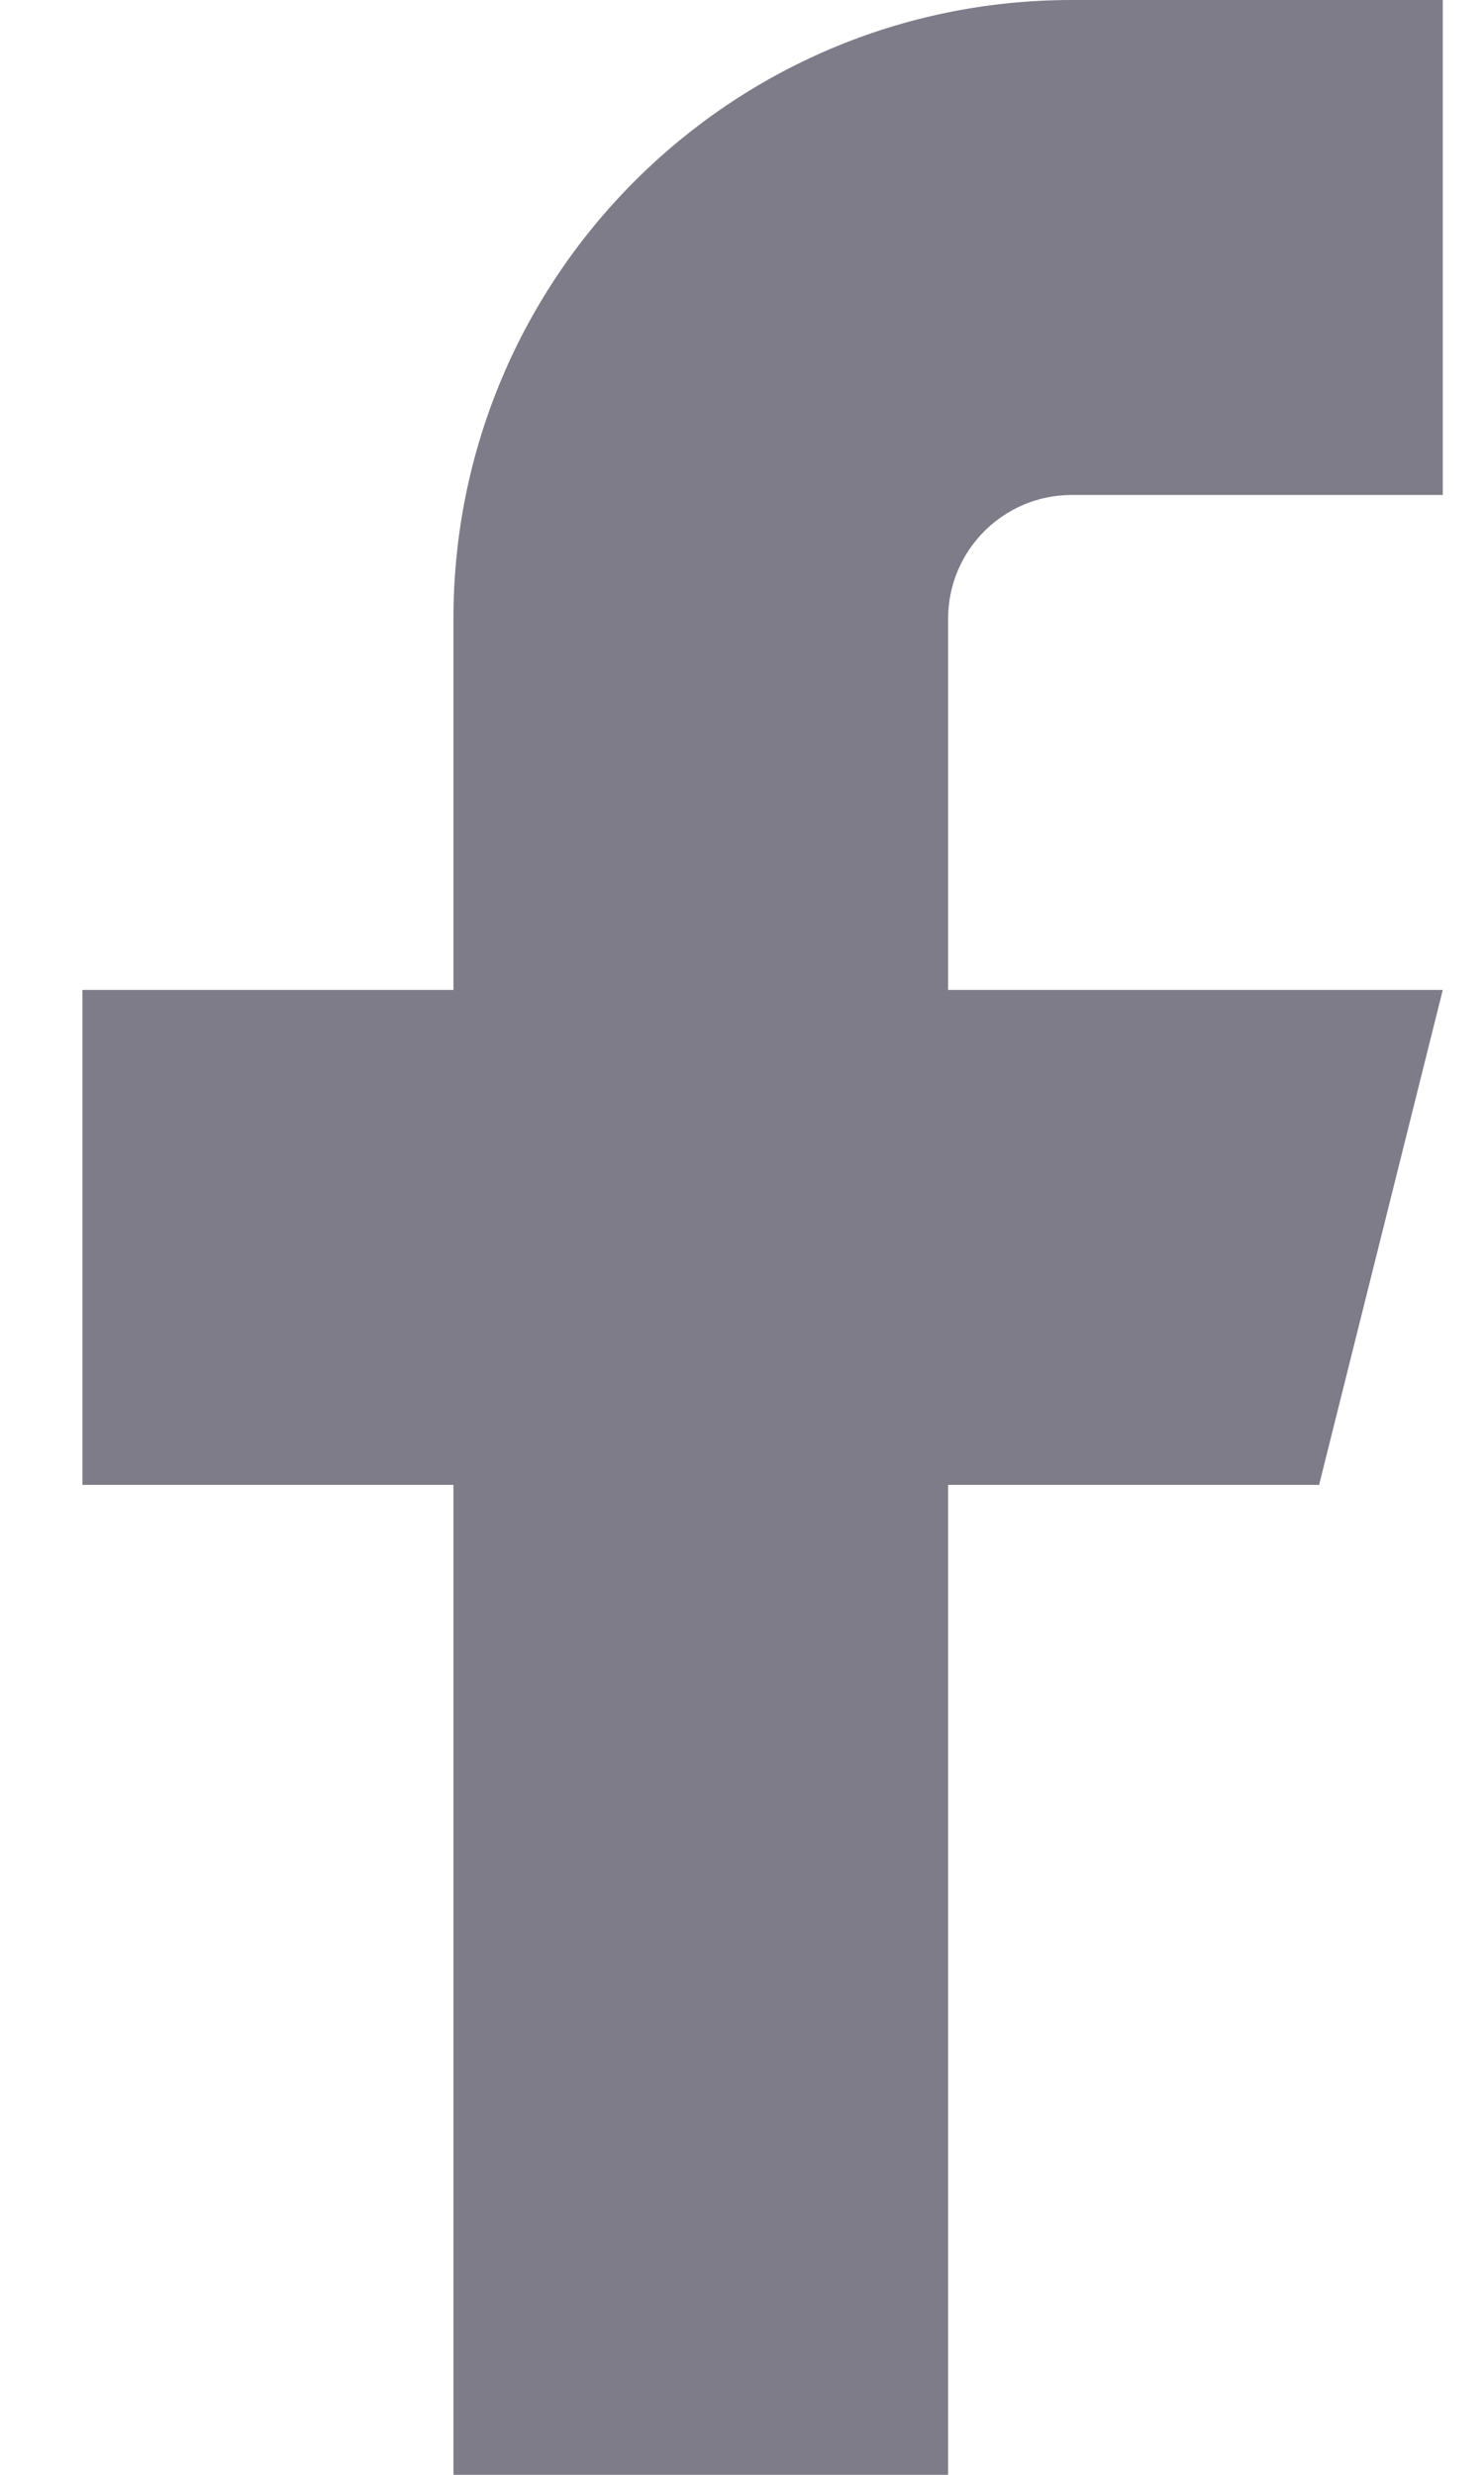 <?xml version="1.0" encoding="UTF-8"?>
<svg width="9px" height="15px" viewBox="0 0 9 15" version="1.1" xmlns="http://www.w3.org/2000/svg" xmlns:xlink="http://www.w3.org/1999/xlink">
    <!-- Generator: Sketch 59.1 (86144) - https://sketch.com -->
    <title>Path</title>
    <desc>Created with Sketch.</desc>
    <g id="Page-1" stroke="none" stroke-width="1" fill="none" fill-rule="evenodd">
        <g id="Ana-Copy" transform="translate(-1351, -37)" fill="#7E7C88">
            <path d="M1359.75,37 L1357.5,37 C1355.429,37 1353.75,38.679 1353.75,40.75 L1353.75,43 L1351.5,43 L1351.5,46 L1353.75,46 L1353.75,52 L1356.75,52 L1356.75,46 L1359,46 L1359.75,43 L1356.75,43 L1356.75,40.75 C1356.75,40.336 1357.086,40 1357.5,40 L1359.75,40 L1359.75,37 Z" id="Path"></path>
        </g>
    </g>
</svg>
